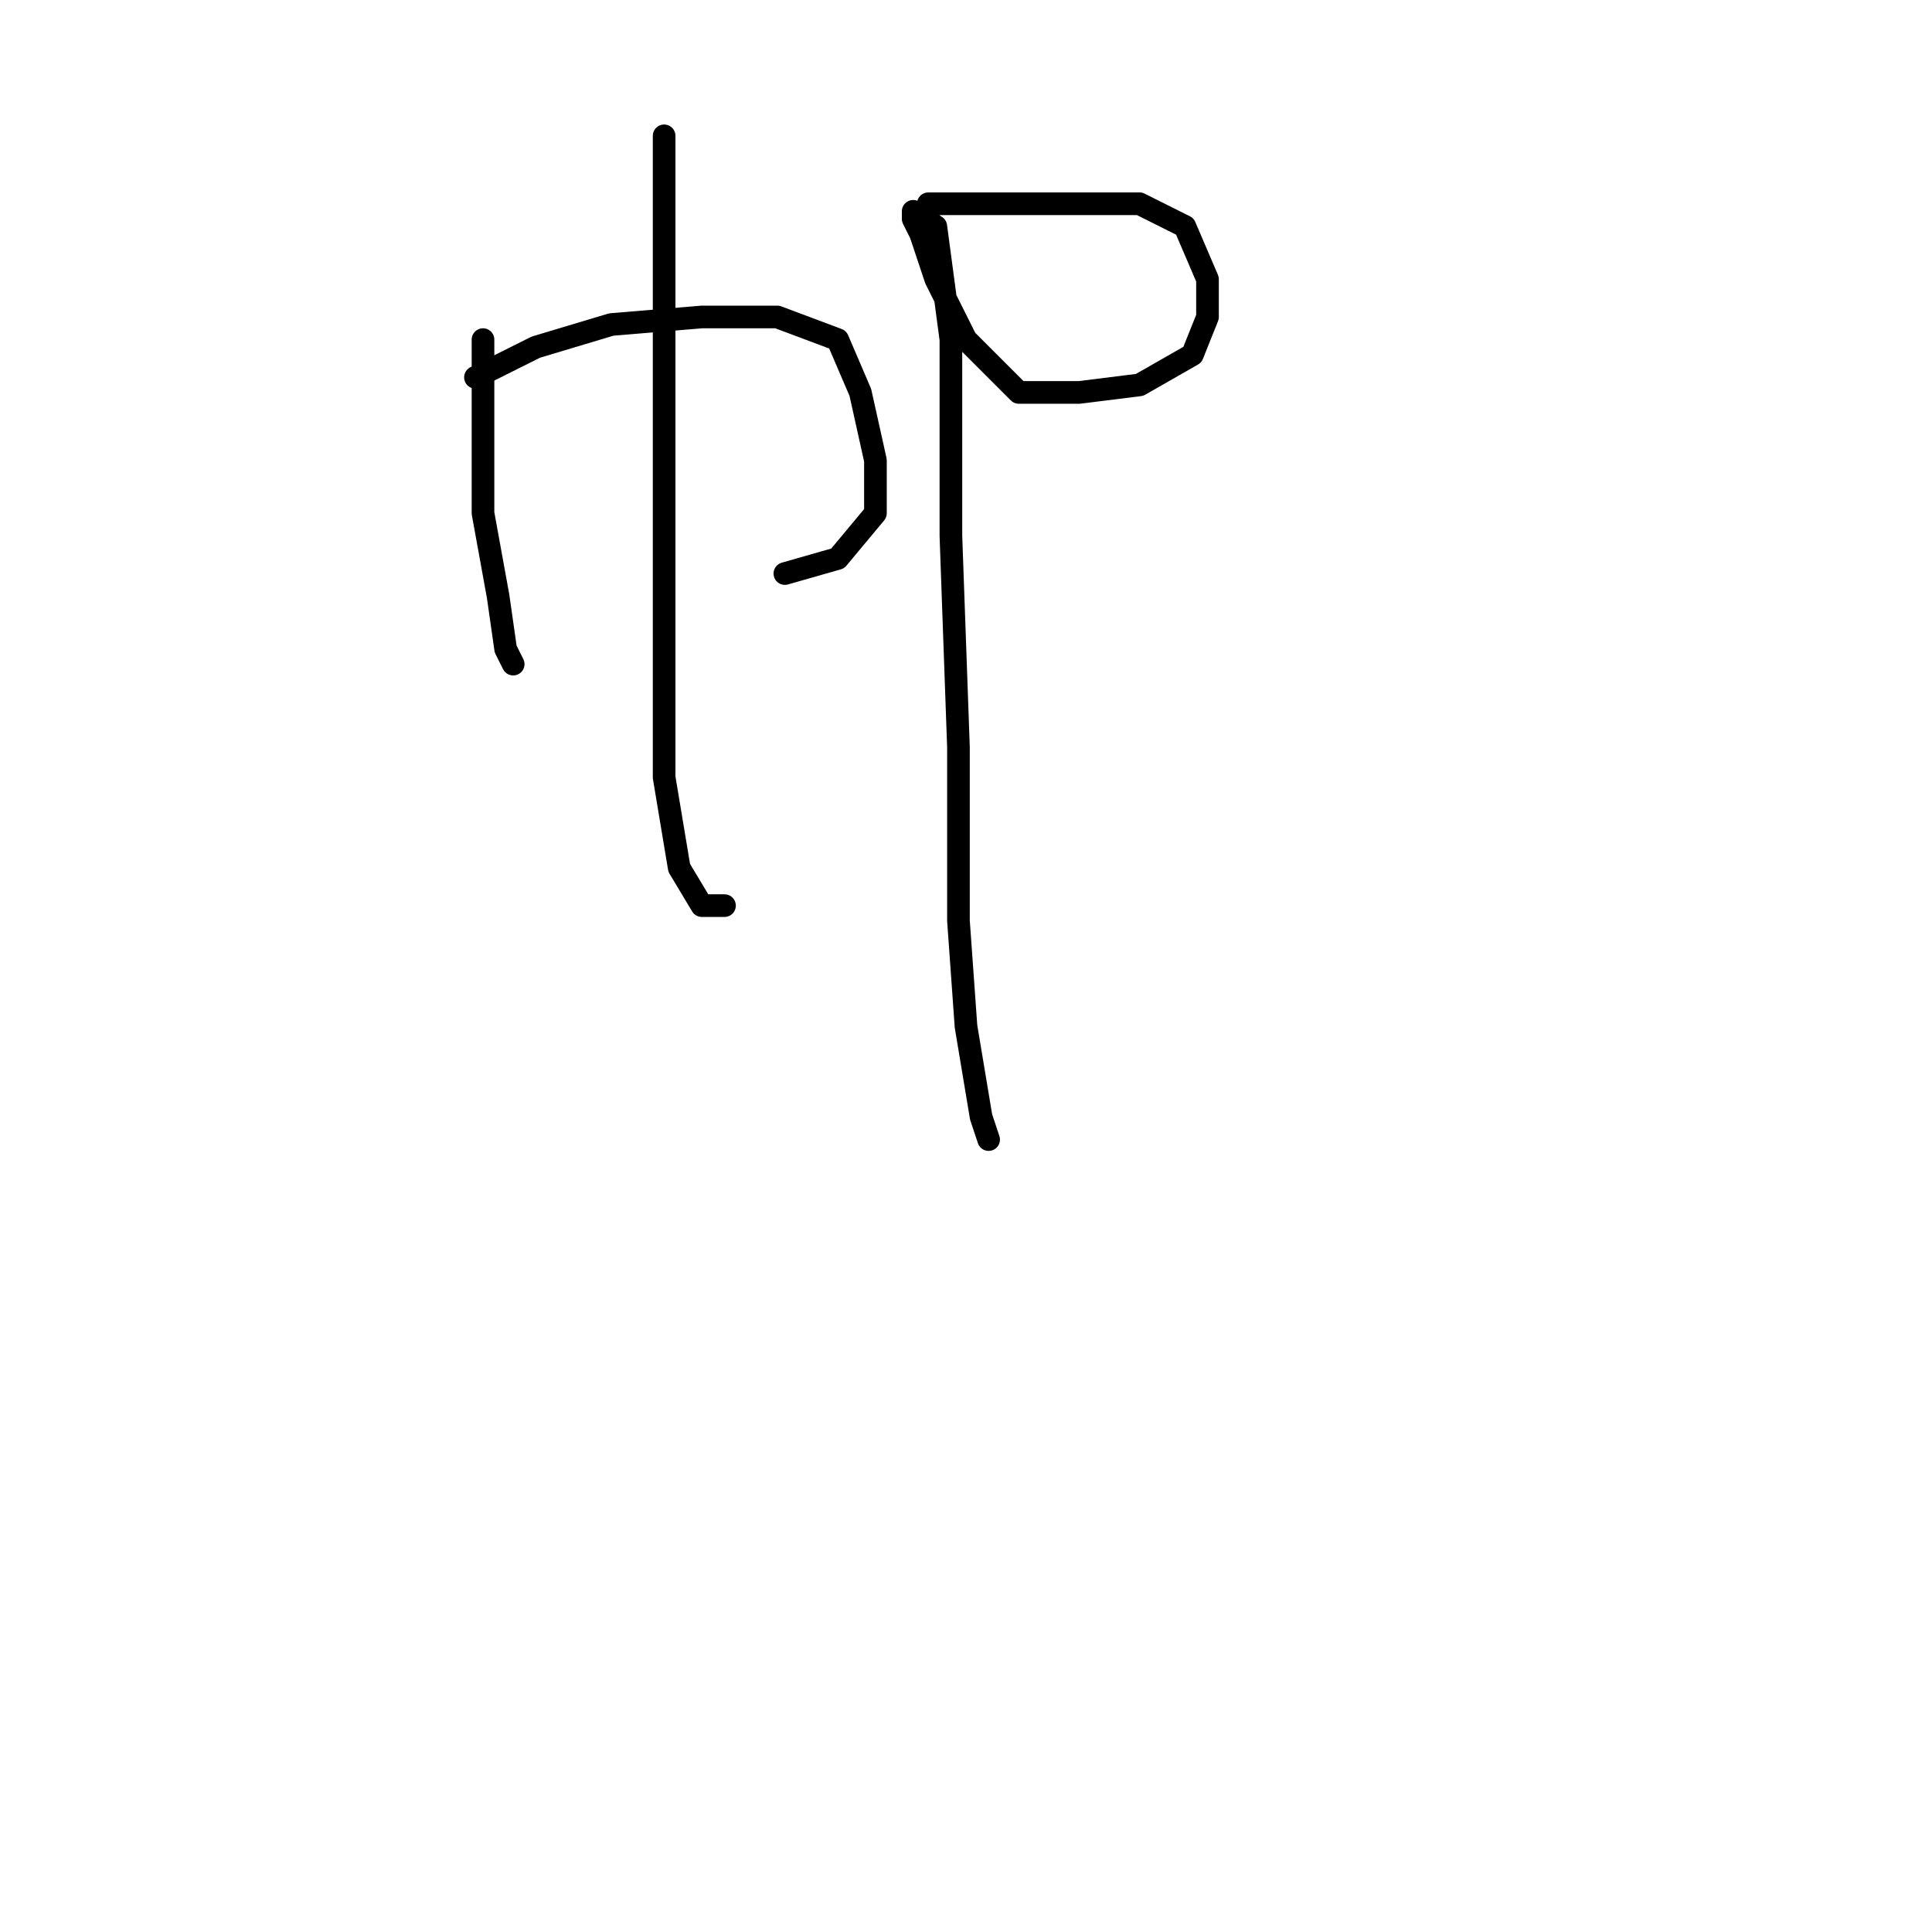 <?xml version="1.0" standalone="no"?>
    <svg width="256" height="256" xmlns="http://www.w3.org/2000/svg" version="1.1">
    <polyline stroke="black" stroke-width="3" stroke-linecap="round" fill="transparent" stroke-linejoin="round" points="64 45 64 54 64 63 64 68 66 79 67 86 68 88 68 88 " />
        <polyline stroke="black" stroke-width="3" stroke-linecap="round" fill="transparent" stroke-linejoin="round" points="63 50 67 48 71 46 81 43 93 42 103 42 111 45 114 52 116 61 116 68 111 74 104 76 104 76 " />
        <polyline stroke="black" stroke-width="3" stroke-linecap="round" fill="transparent" stroke-linejoin="round" points="88 18 88 22 88 26 88 42 88 63 88 86 88 103 90 115 93 120 96 120 96 120 " />
        <polyline stroke="black" stroke-width="3" stroke-linecap="round" fill="transparent" stroke-linejoin="round" points="123 27 133 27 143 27 151 27 157 30 160 37 160 42 158 47 151 51 143 52 135 52 128 45 124 37 122 31 121 29 121 28 124 30 126 45 126 71 127 99 127 122 128 136 130 148 131 151 131 151 " />
        </svg>